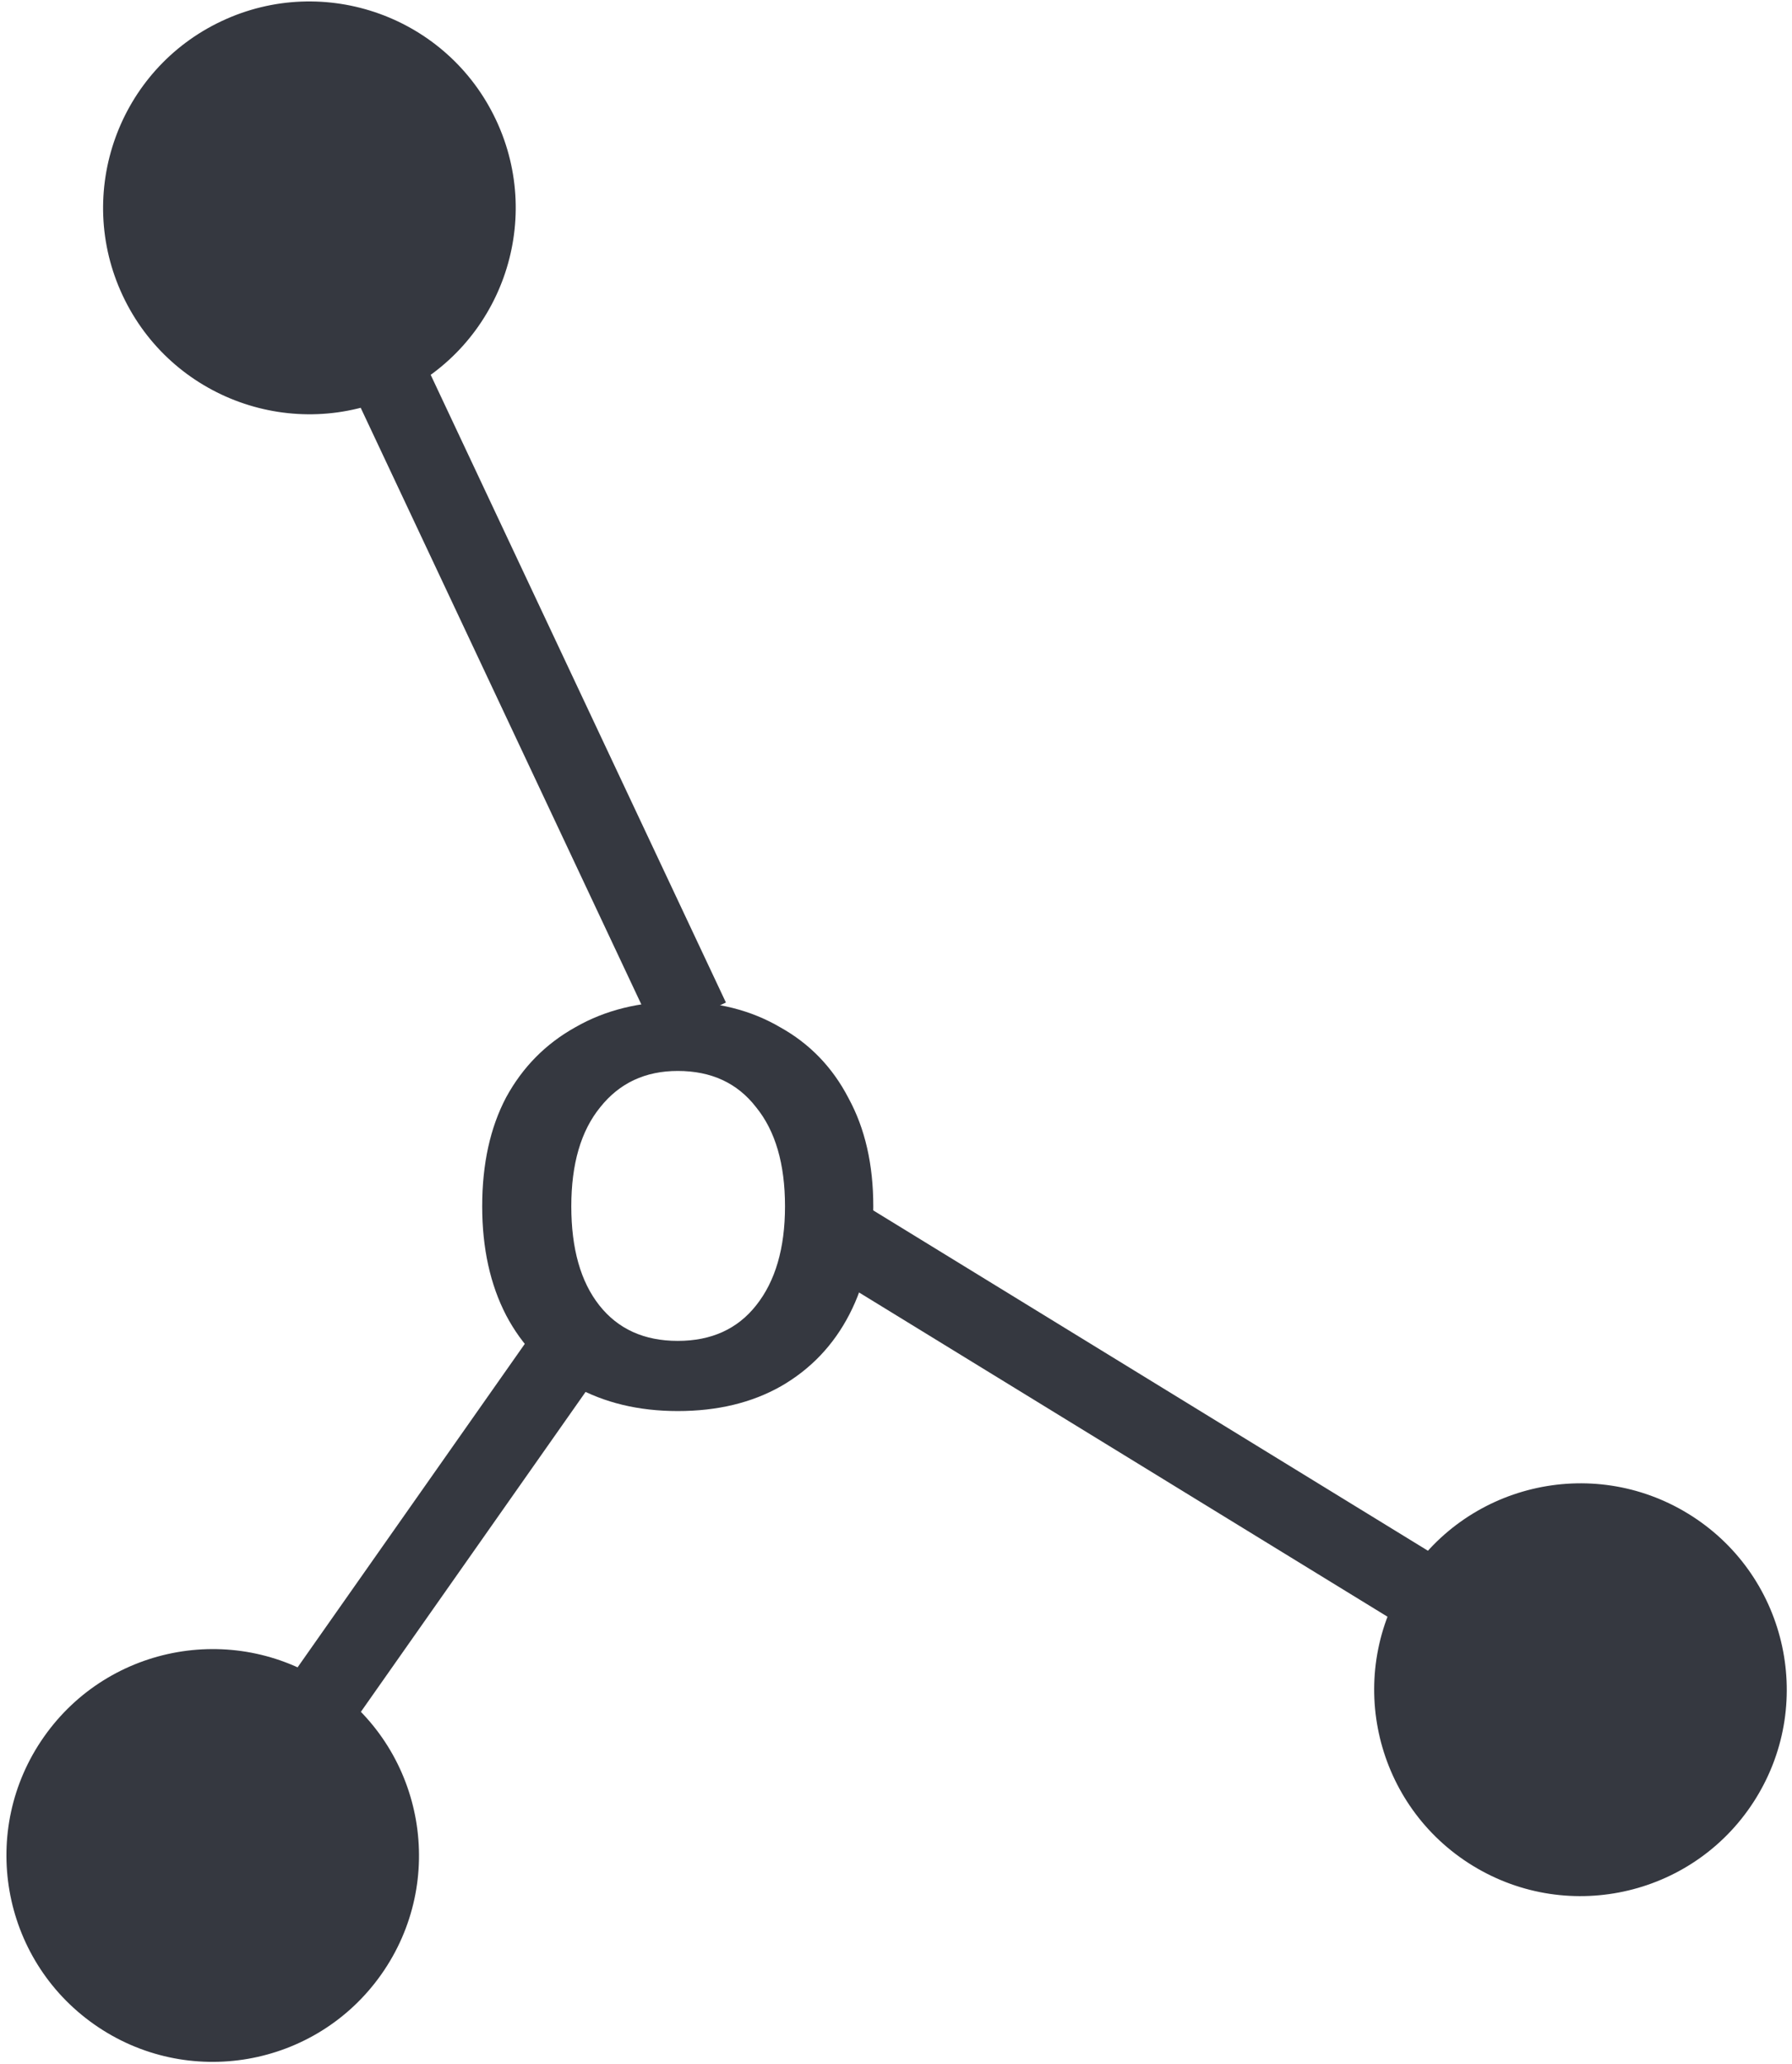 <svg width="278" height="320" viewBox="0 0 278 320" fill="none" xmlns="http://www.w3.org/2000/svg">
<path d="M14.601 313.884C29.061 324.045 49.02 320.56 59.182 306.101C69.343 291.641 65.859 271.681 51.399 261.52C36.939 251.359 16.98 254.843 6.818 269.303C-3.343 283.763 0.141 303.722 14.601 313.884ZM37.909 291.152L93.105 212.606L83.287 205.707L28.091 284.252L37.909 291.152Z" fill="#353840"/>
<path d="M61.625 61.184C77.616 53.659 84.479 34.596 76.954 18.605C69.429 2.614 50.365 -4.249 34.374 3.276C18.383 10.801 11.52 29.865 19.046 45.856C26.571 61.847 45.634 68.71 61.625 61.184ZM112.614 155.445L53.429 29.675L42.571 34.785L101.757 160.555L112.614 155.445Z" fill="#353840"/>
<path d="M272.465 278.729C281.704 263.663 276.98 243.96 261.914 234.721C246.849 225.482 227.146 230.205 217.907 245.271C208.667 260.337 213.391 280.04 228.457 289.279C243.523 298.518 263.226 293.795 272.465 278.729ZM248.322 256.885L132.386 185.788L126.113 196.017L242.049 267.115L248.322 256.885Z" fill="#353840"/>
<path d="M135.477 187.048C135.477 193.448 134.24 199.037 131.765 203.816C129.291 208.595 125.749 212.307 121.141 214.952C116.619 217.512 111.285 218.792 105.141 218.792C99.083 218.792 93.749 217.512 89.141 214.952C84.533 212.307 80.992 208.637 78.517 203.944C76.043 199.165 74.805 193.533 74.805 187.048C74.805 180.477 76.043 174.845 78.517 170.152C81.077 165.459 84.661 161.832 89.269 159.272C93.877 156.627 99.211 155.304 105.269 155.304C111.243 155.304 116.491 156.627 121.013 159.272C125.621 161.832 129.163 165.501 131.637 170.28C134.197 174.973 135.477 180.563 135.477 187.048ZM105.141 166.056C100.107 166.056 96.096 167.933 93.109 171.688C90.123 175.357 88.629 180.477 88.629 187.048C88.629 193.619 90.08 198.739 92.981 202.408C95.883 206.077 99.936 207.912 105.141 207.912C110.347 207.912 114.4 206.077 117.301 202.408C120.288 198.653 121.781 193.533 121.781 187.048C121.781 180.477 120.288 175.357 117.301 171.688C114.4 167.933 110.347 166.056 105.141 166.056Z" fill="#353840"/>
</svg>
